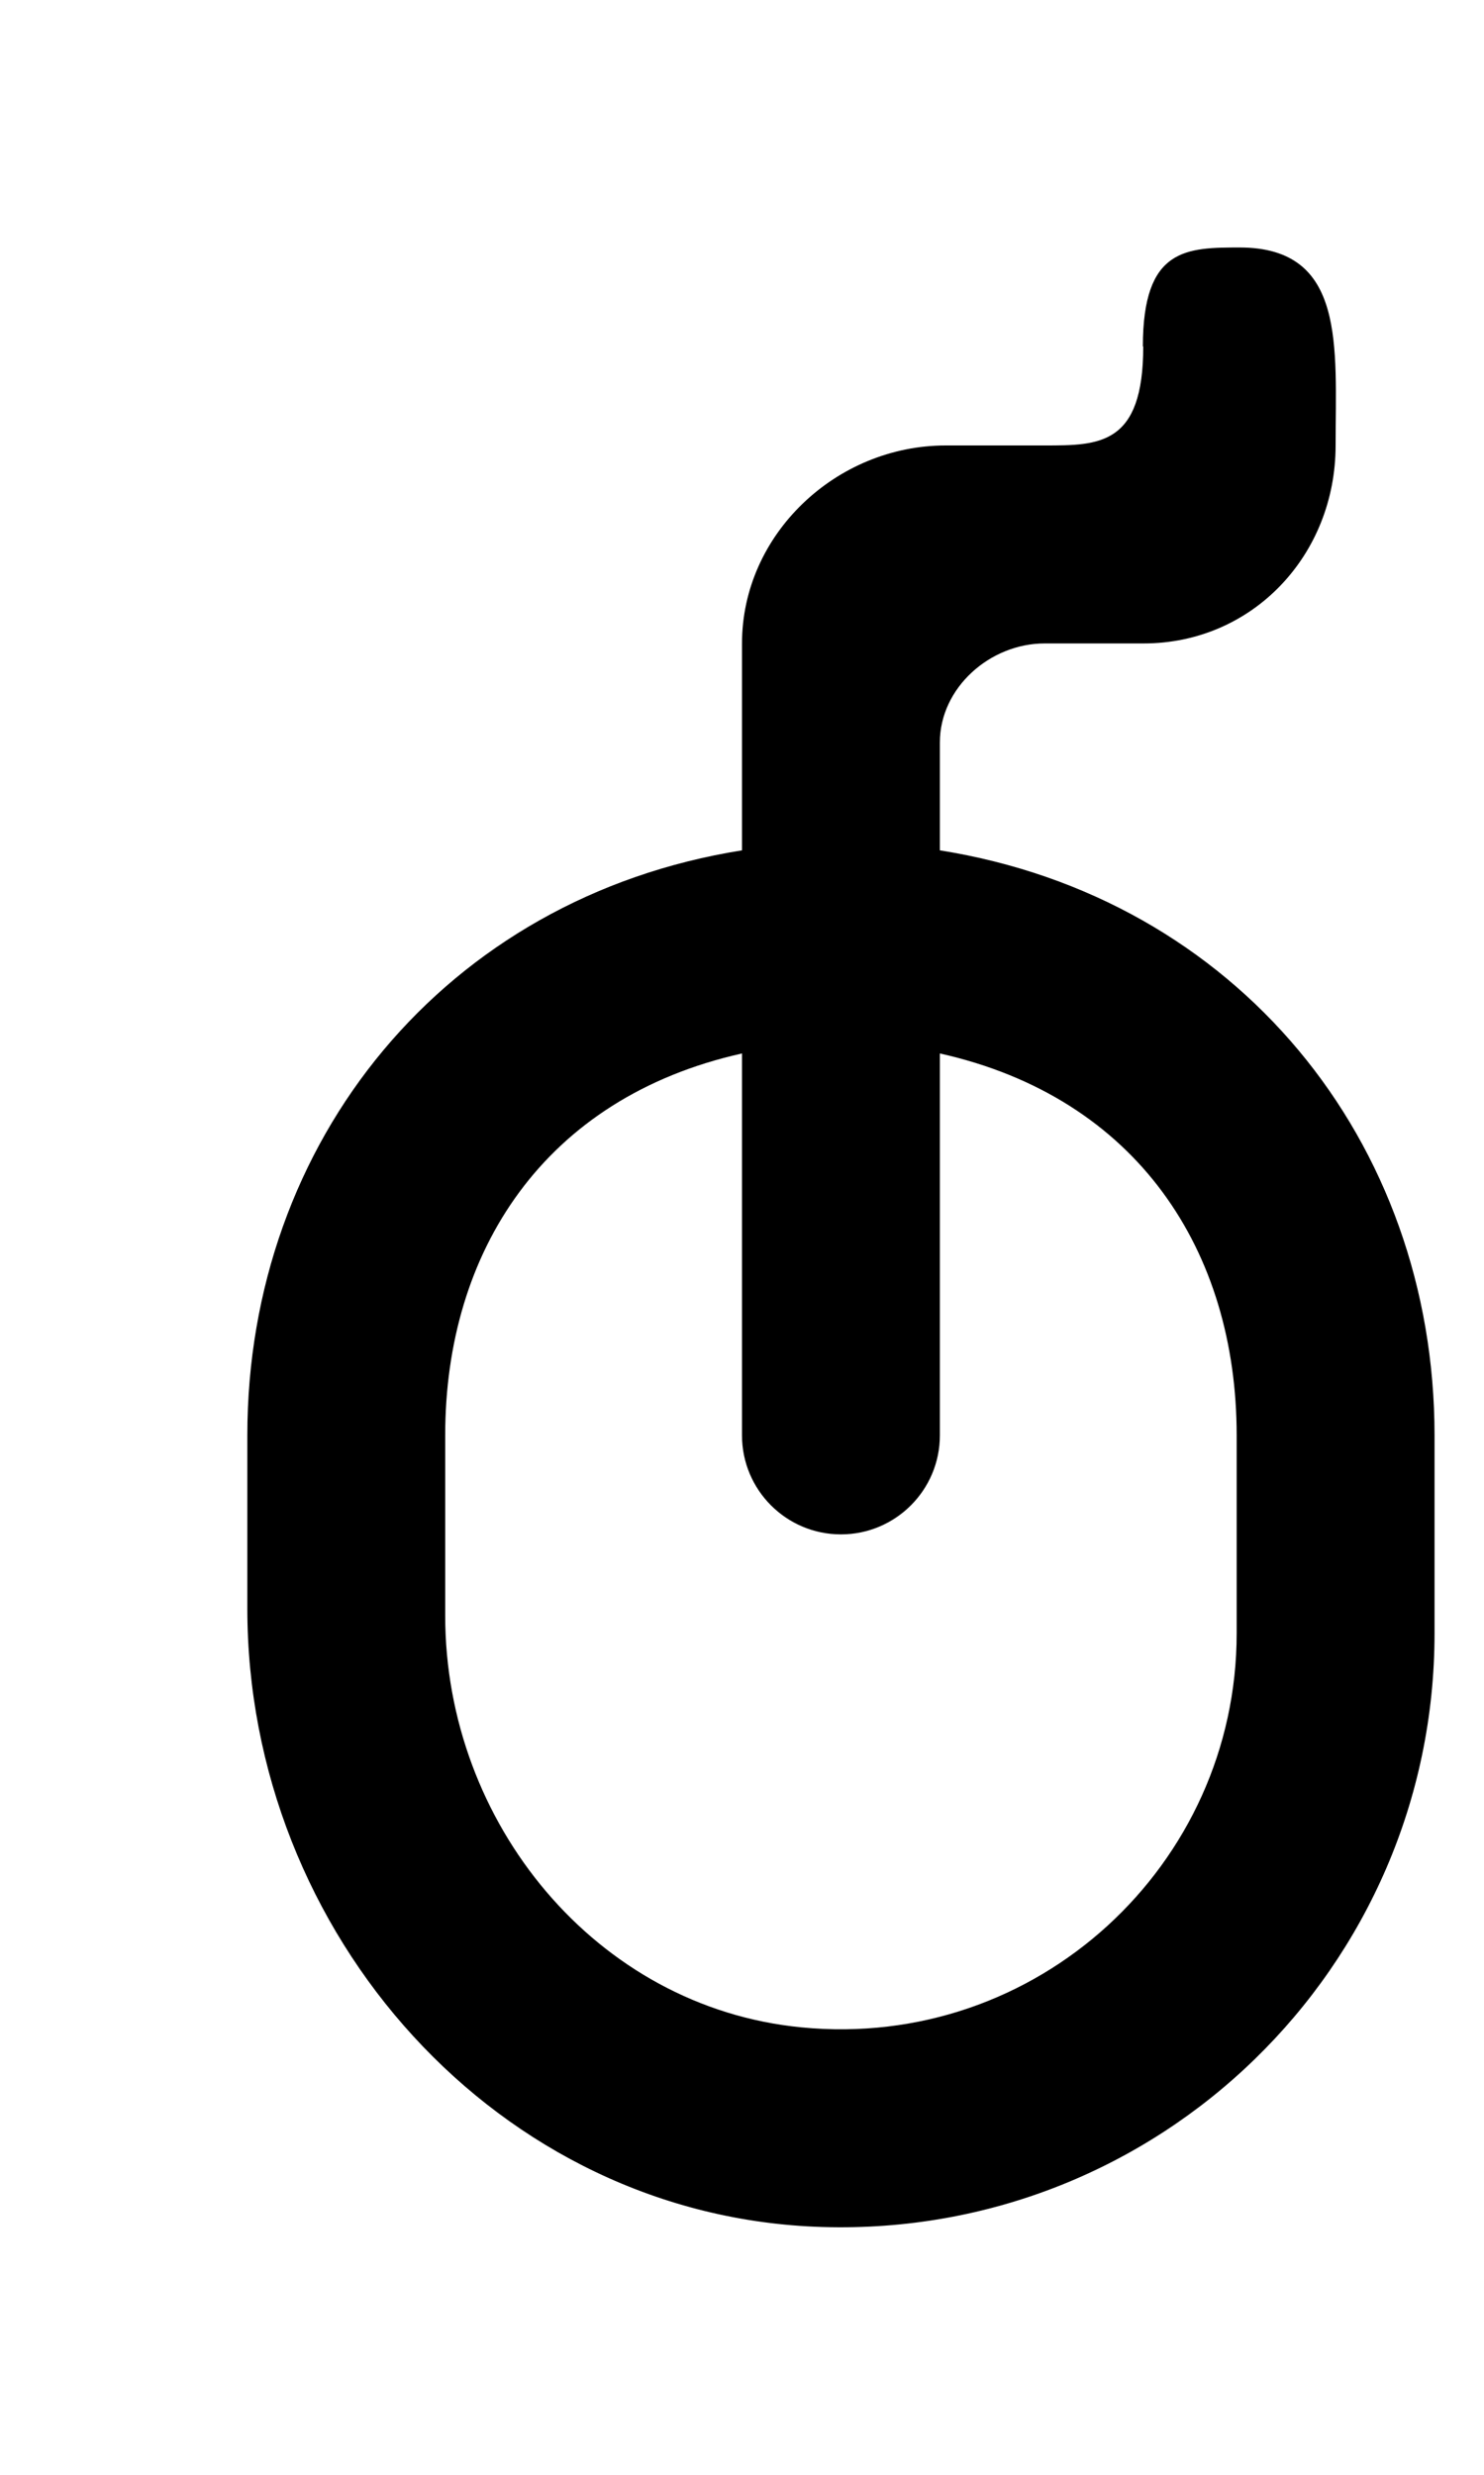 <!-- Generated by IcoMoon.io -->
<svg version="1.1" xmlns="http://www.w3.org/2000/svg" width="24" height="40" viewBox="0 0 24 40">
<title>mp-mouse-3</title>
<path d="M20 26.4c0 3.739-3.224 6.741-7.040 6.368-3.325-0.323-5.76-3.312-5.76-6.653v-2.915c0-2.973 1.6-5.458 4.8-6.173v6.173c0 0.883 0.717 1.6 1.6 1.6s1.6-0.717 1.6-1.6v-6.173c3.2 0.715 4.8 3.2 4.8 6.173v3.2zM12 10.4v3.344c-4.8 0.763-8 4.701-8 9.456v2.797c0 5.258 4.051 9.842 9.304 9.998 5.437 0.163 9.896-4.195 9.896-9.595v-3.2c0-4.755-3.2-8.693-8-9.456v-1.744c0-0.883 0.811-1.6 1.694-1.6h1.6c1.768 0 3.106-1.432 3.106-3.2 0-1.6 0.173-3.2-1.552-3.2h0.024c-0.885 0-1.589 0-1.589 1.6h0.006c0 1.6-0.71 1.6-1.595 1.6h-1.6c-1.766 0-3.294 1.432-3.294 3.2v0z"></path>
</svg>
